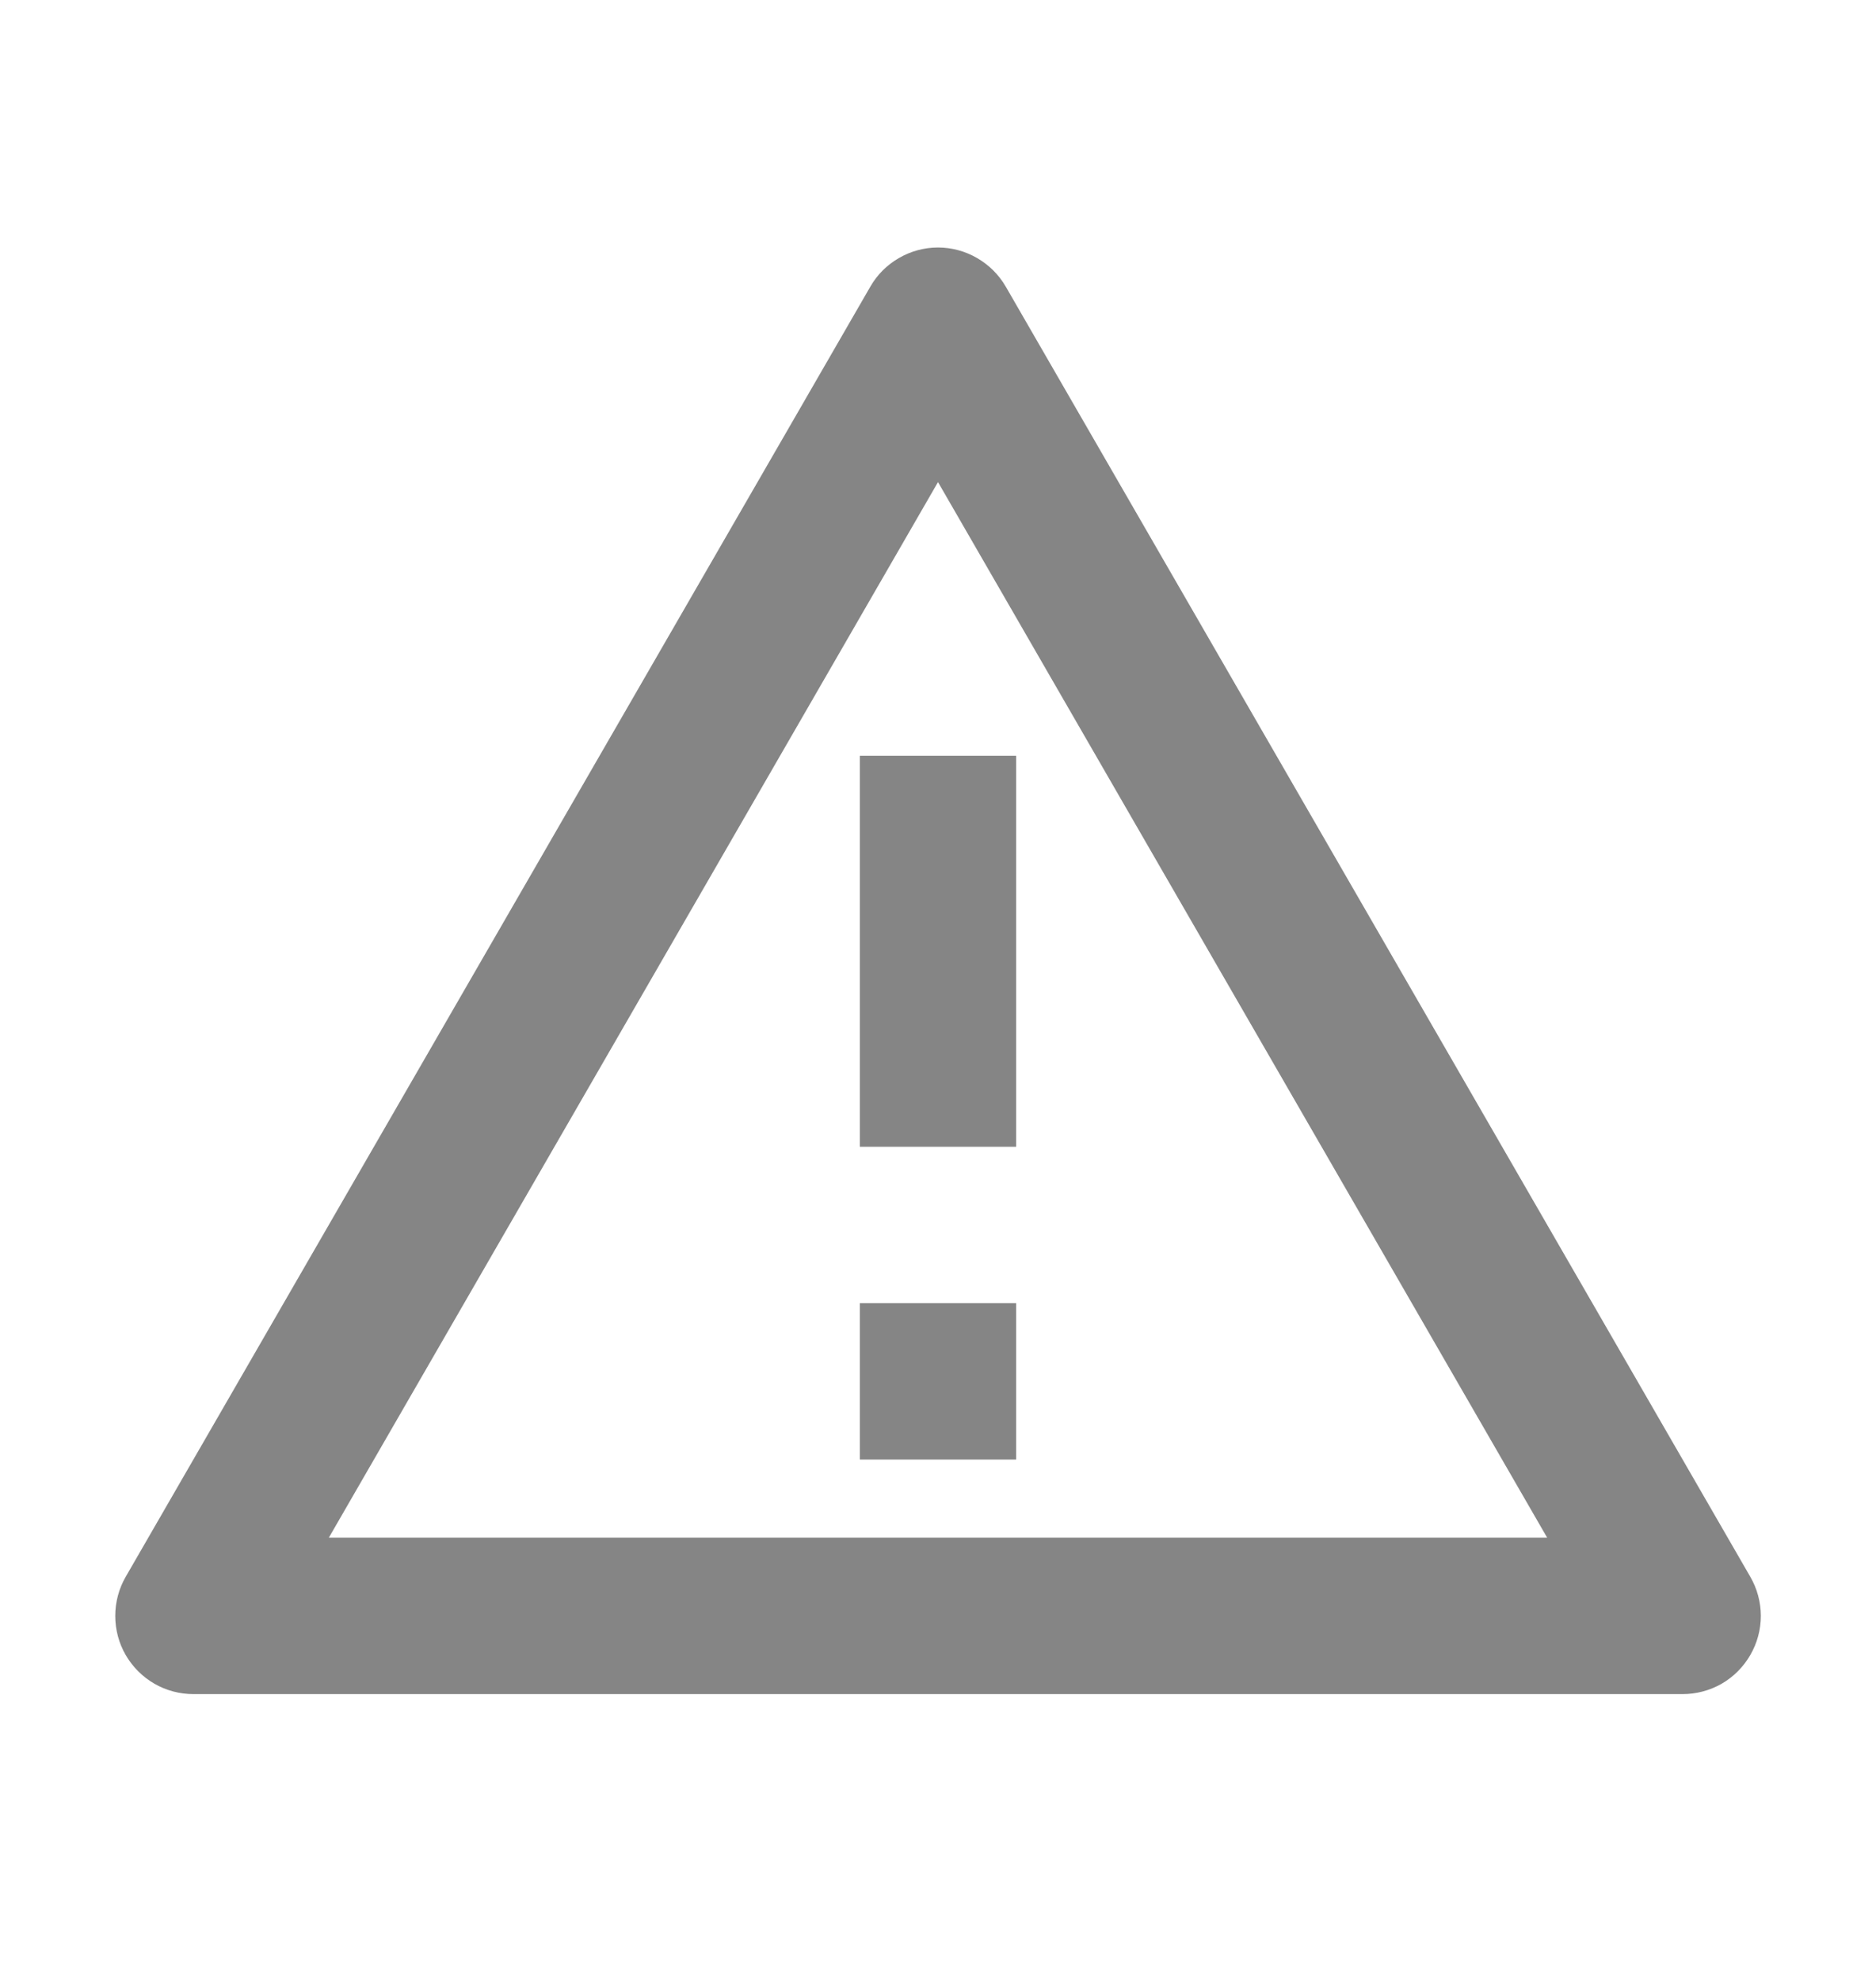 <svg width="18" height="19" viewBox="0 0 18 19" fill="none" xmlns="http://www.w3.org/2000/svg">
<g opacity="0.8" clip-path="url(#clip0_4_188)">
<path d="M9.65 2.749L16.794 15.124C16.86 15.238 16.895 15.368 16.895 15.499C16.895 15.631 16.86 15.76 16.794 15.874C16.728 15.988 16.634 16.083 16.52 16.149C16.405 16.215 16.276 16.249 16.145 16.249H1.856C1.724 16.249 1.595 16.215 1.481 16.149C1.367 16.083 1.272 15.988 1.206 15.874C1.14 15.76 1.106 15.631 1.106 15.499C1.106 15.368 1.14 15.238 1.206 15.124L8.351 2.749C8.416 2.635 8.511 2.541 8.625 2.475C8.739 2.409 8.868 2.374 9 2.374C9.132 2.374 9.261 2.409 9.375 2.475C9.489 2.541 9.584 2.635 9.65 2.749ZM3.155 14.749H14.845L9 4.624L3.155 14.749ZM8.25 12.499H9.75V13.999H8.25V12.499ZM8.25 7.249H9.75V10.999H8.25V7.249Z" fill="#666666"/>
</g>
<defs>
<clipPath id="clip0_4_188">
<rect width="18" height="18" fill="white" transform="translate(0 0.499)"/>
</clipPath>
</defs>
</svg>
